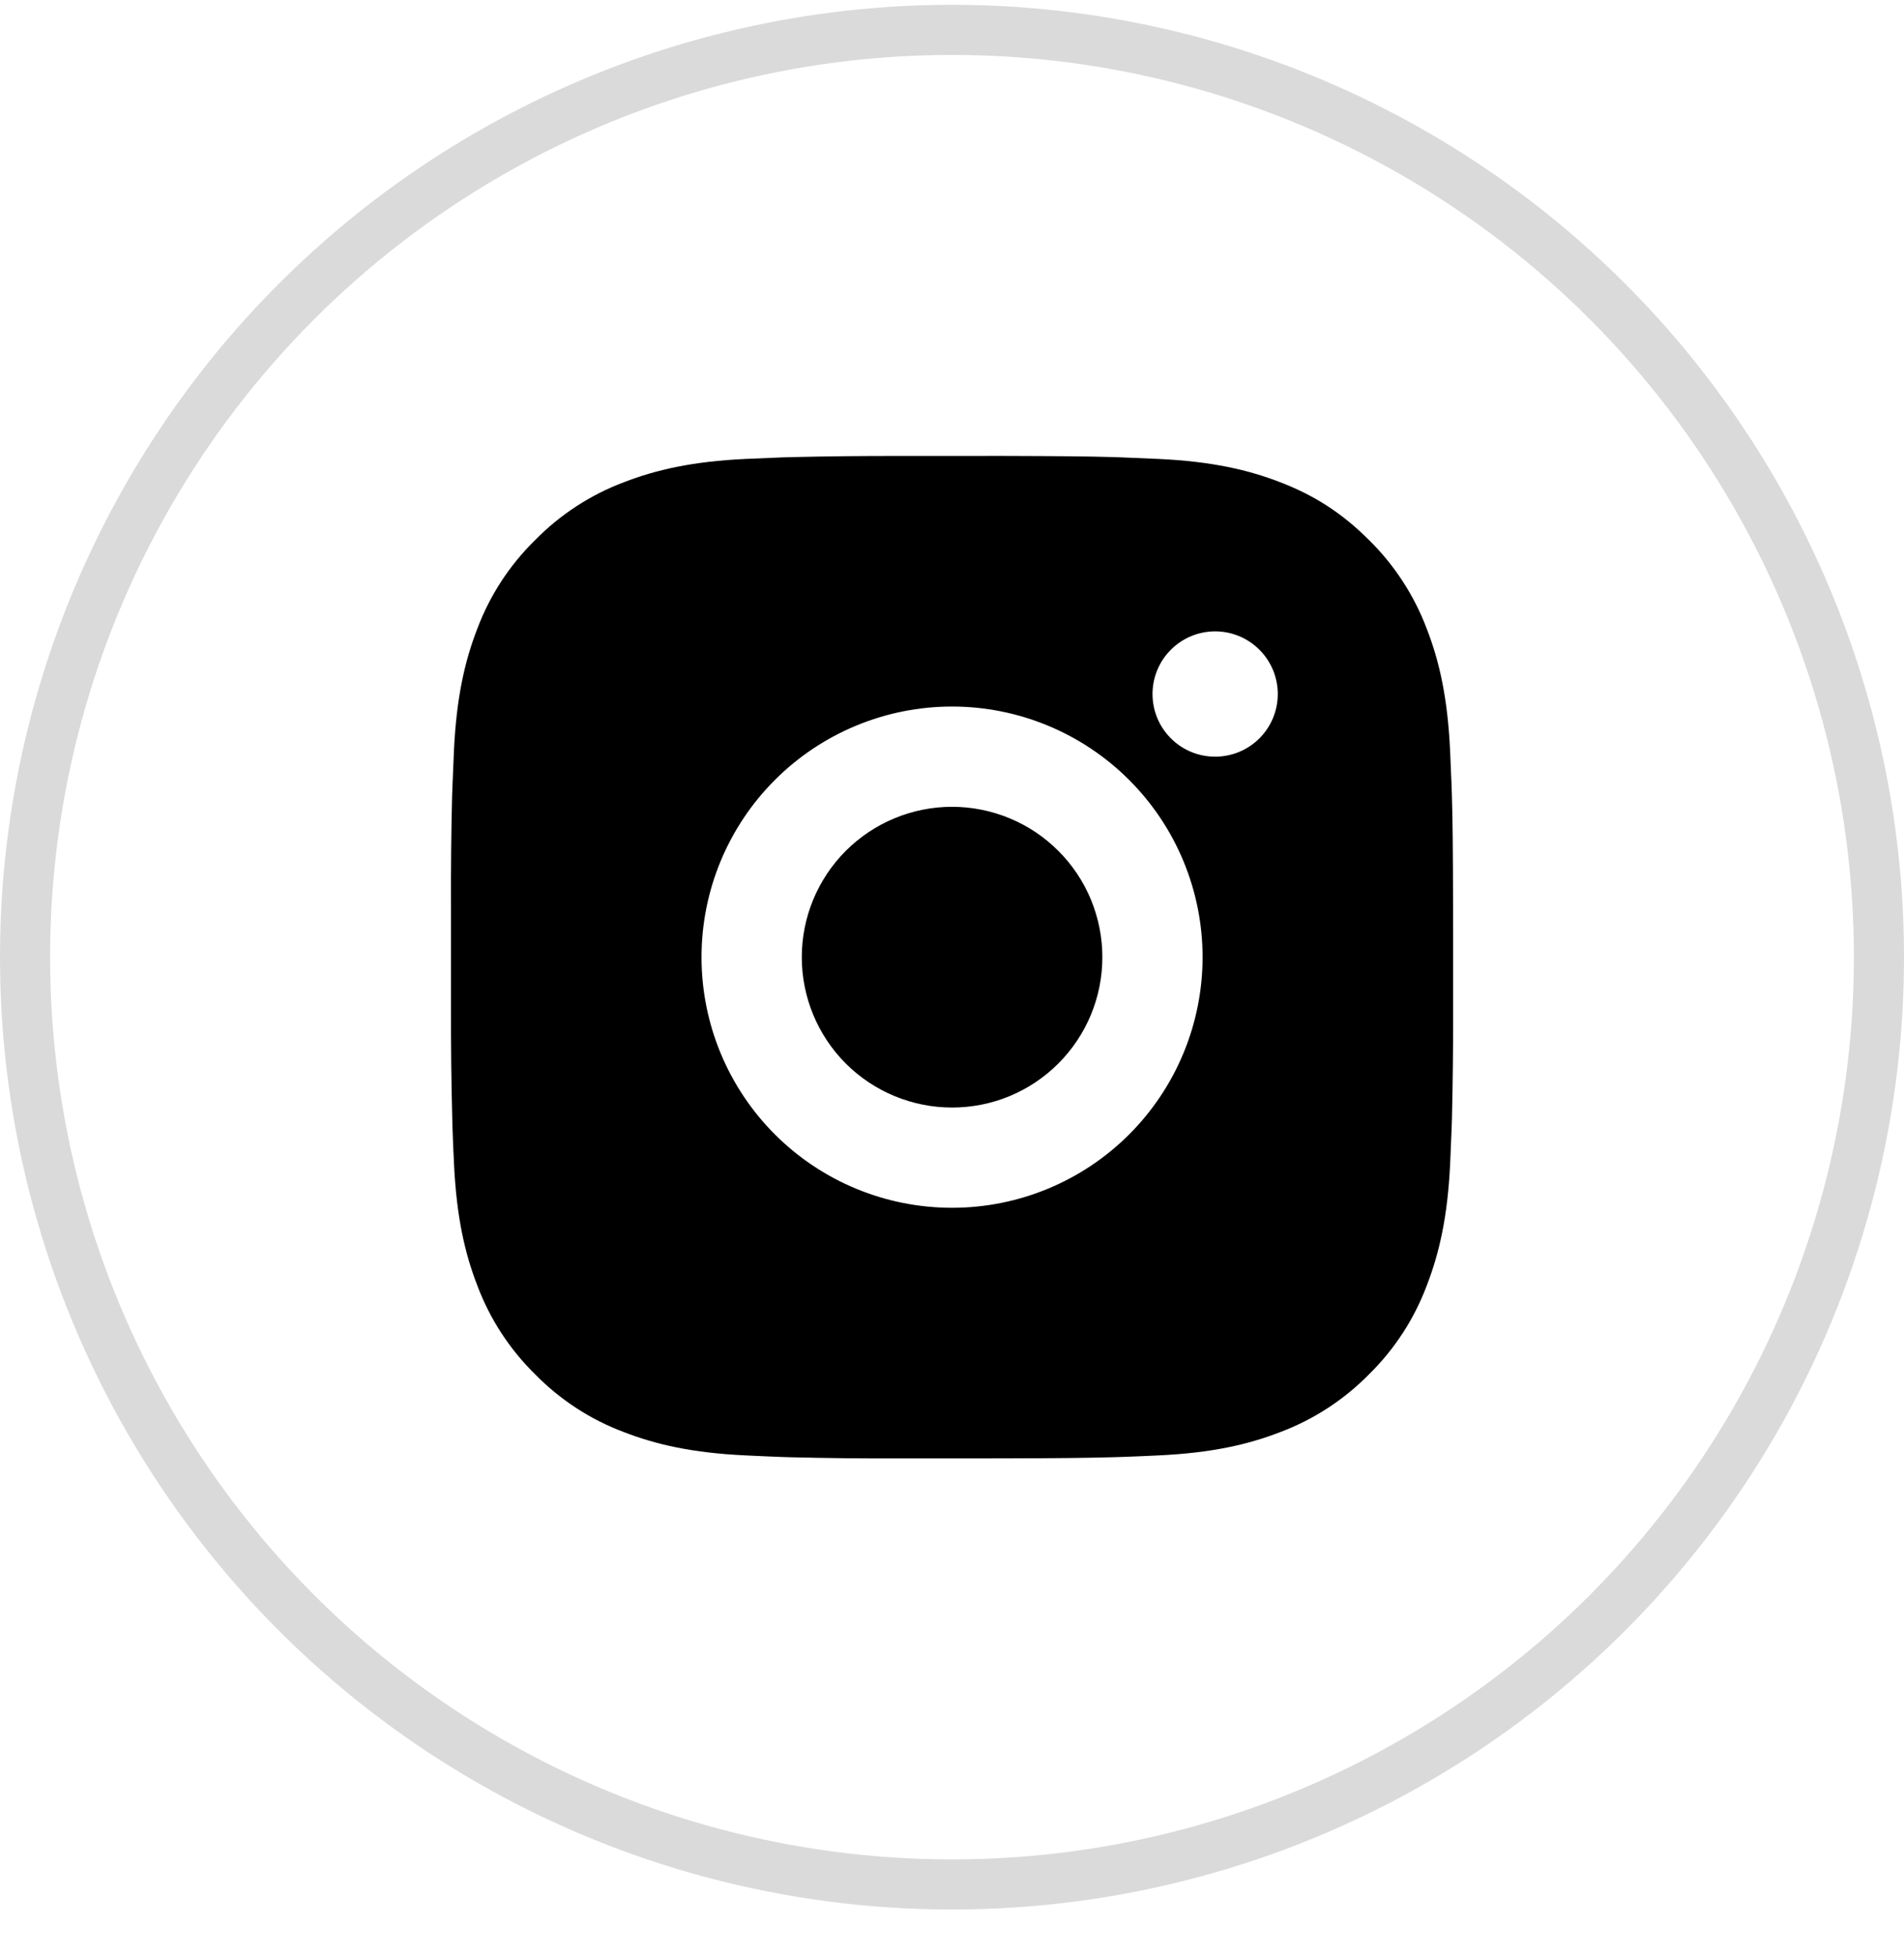 <svg width="38" height="39" viewBox="0 0 38 39" fill="none" xmlns="http://www.w3.org/2000/svg">
<circle cx="19" cy="19.096" r="18.5" stroke="#DADADA"/>
<path d="M20.029 9.096C21.154 9.099 21.725 9.105 22.218 9.119L22.412 9.126C22.636 9.134 22.857 9.144 23.124 9.156C24.188 9.206 24.914 9.374 25.551 9.621C26.211 9.875 26.767 10.219 27.323 10.774C27.831 11.274 28.224 11.879 28.476 12.546C28.723 13.183 28.891 13.909 28.941 14.974C28.953 15.24 28.963 15.461 28.971 15.686L28.977 15.88C28.992 16.372 28.998 16.943 29 18.068L29.001 18.814V20.124C29.003 20.854 28.995 21.583 28.978 22.312L28.972 22.506C28.964 22.731 28.954 22.952 28.942 23.218C28.892 24.283 28.722 25.008 28.476 25.646C28.225 26.314 27.832 26.919 27.323 27.418C26.823 27.927 26.218 28.32 25.551 28.571C24.914 28.818 24.188 28.986 23.124 29.036C22.886 29.048 22.649 29.058 22.412 29.066L22.218 29.072C21.725 29.086 21.154 29.093 20.029 29.095L19.283 29.096H17.974C17.244 29.099 16.514 29.091 15.785 29.073L15.591 29.067C15.353 29.058 15.116 29.048 14.879 29.036C13.815 28.986 13.089 28.818 12.451 28.571C11.783 28.321 11.179 27.927 10.68 27.418C10.171 26.919 9.777 26.314 9.526 25.646C9.279 25.009 9.111 24.283 9.061 23.218C9.049 22.981 9.039 22.744 9.031 22.506L9.026 22.312C9.007 21.583 8.999 20.854 9.001 20.124V18.068C8.998 17.339 9.005 16.61 9.023 15.88L9.03 15.686C9.038 15.461 9.048 15.24 9.06 14.974C9.11 13.909 9.278 13.184 9.525 12.546C9.776 11.878 10.17 11.274 10.681 10.774C11.18 10.266 11.784 9.872 12.451 9.621C13.089 9.374 13.814 9.206 14.879 9.156C15.145 9.144 15.367 9.134 15.591 9.126L15.785 9.12C16.514 9.103 17.243 9.095 17.973 9.097L20.029 9.096ZM19.001 14.096C17.674 14.096 16.403 14.623 15.465 15.561C14.527 16.499 14.001 17.77 14.001 19.096C14.001 20.422 14.527 21.694 15.465 22.632C16.403 23.57 17.674 24.096 19.001 24.096C20.327 24.096 21.598 23.57 22.536 22.632C23.474 21.694 24.001 20.422 24.001 19.096C24.001 17.77 23.474 16.499 22.536 15.561C21.598 14.623 20.327 14.096 19.001 14.096ZM19.001 16.096C19.395 16.096 19.785 16.174 20.149 16.325C20.513 16.475 20.843 16.696 21.122 16.975C21.401 17.253 21.622 17.584 21.773 17.948C21.923 18.312 22.001 18.702 22.001 19.096C22.001 19.49 21.924 19.88 21.773 20.244C21.622 20.608 21.401 20.939 21.123 21.217C20.844 21.496 20.514 21.717 20.15 21.868C19.786 22.019 19.395 22.096 19.002 22.096C18.206 22.096 17.443 21.78 16.88 21.218C16.318 20.655 16.002 19.892 16.002 19.096C16.002 18.301 16.318 17.538 16.88 16.975C17.443 16.413 18.206 16.096 19.002 16.096M24.252 12.596C23.92 12.596 23.602 12.728 23.368 12.963C23.133 13.197 23.002 13.515 23.002 13.846C23.002 14.178 23.133 14.496 23.368 14.73C23.602 14.965 23.92 15.096 24.252 15.096C24.583 15.096 24.901 14.965 25.136 14.73C25.37 14.496 25.502 14.178 25.502 13.846C25.502 13.515 25.37 13.197 25.136 12.963C24.901 12.728 24.583 12.596 24.252 12.596Z" fill="black"/>
</svg>
